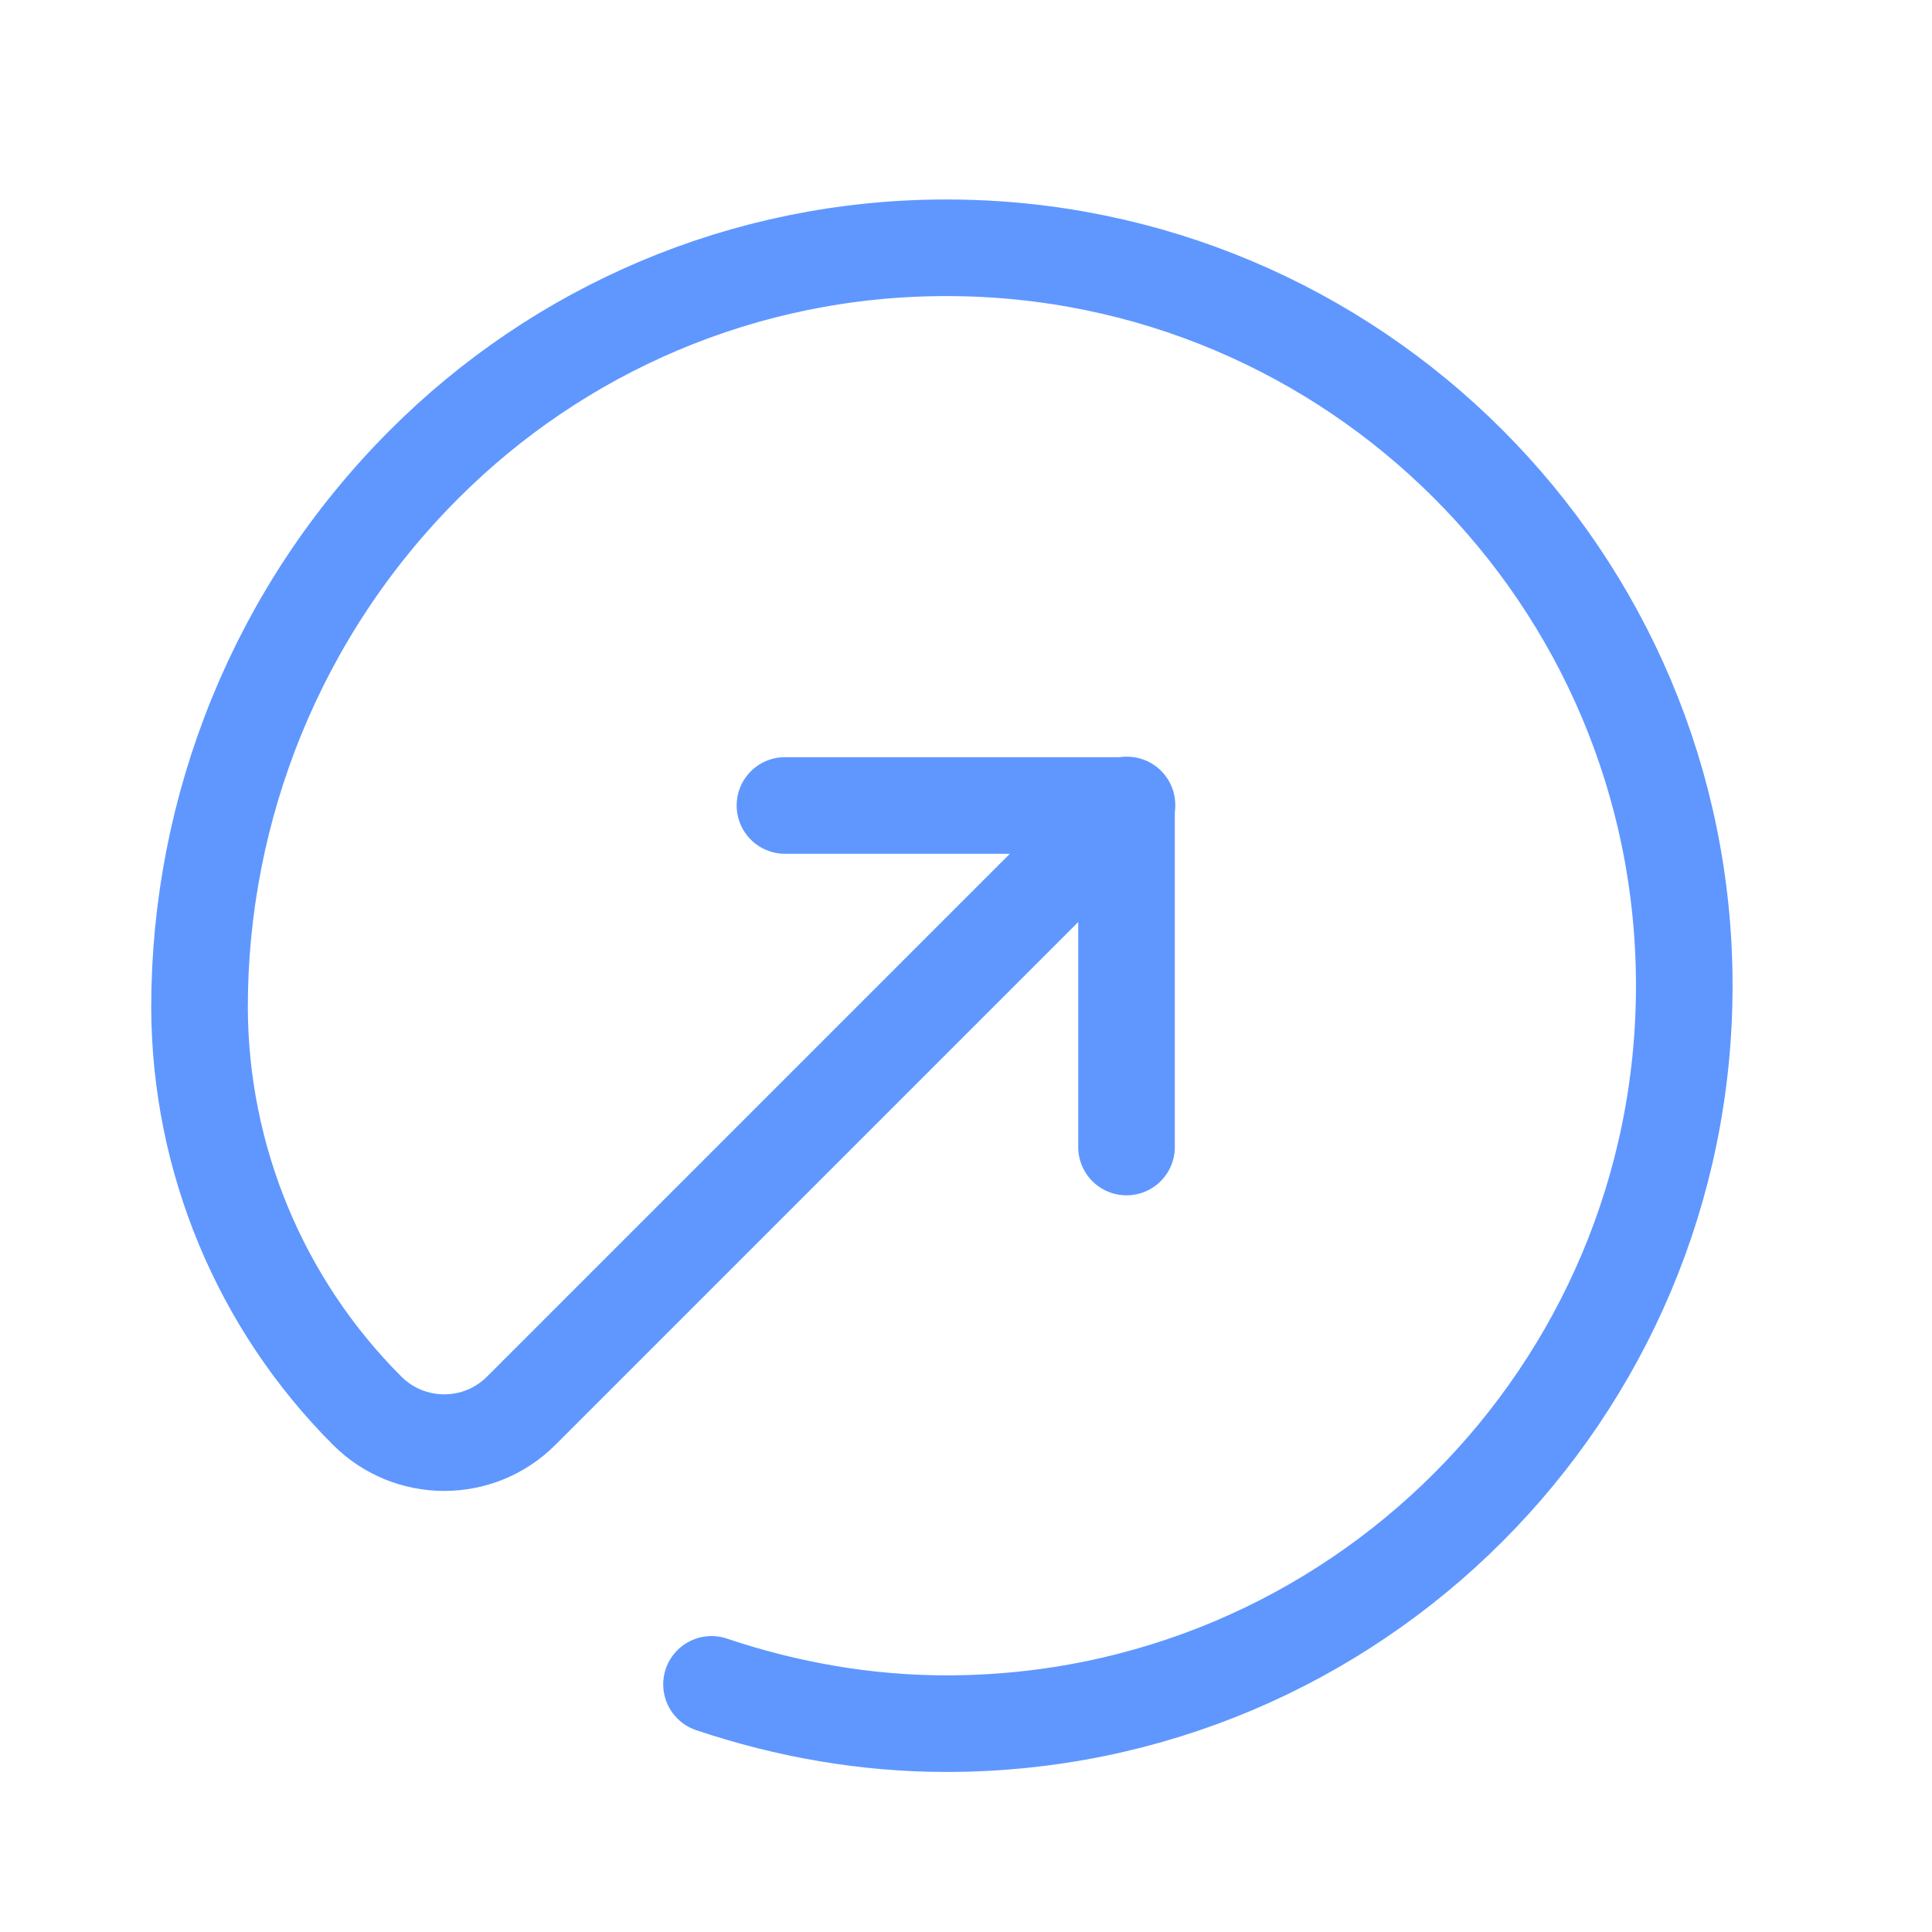 <svg width="80" height="80" viewBox="0 0 80 80" fill="none" xmlns="http://www.w3.org/2000/svg">
<path d="M32.503 33.353H46.647V47.496" stroke="#5F97FF" stroke-width="4" stroke-linecap="round" stroke-linejoin="round"/>
<path d="M46.665 33.333L21.582 58.416C19.822 60.176 16.965 60.176 15.205 58.416V58.416C10.772 53.983 8.275 47.97 8.262 41.7V41.7C8.262 37.6 9.055 33.5 10.632 29.643C12.185 25.846 14.495 22.29 17.578 19.21C23.108 13.68 30.748 10.26 39.185 10.26C47.622 10.26 55.262 13.68 60.792 19.21C66.322 24.74 69.742 32.376 69.742 40.816C69.742 49.253 66.322 56.893 60.792 62.423C55.262 67.953 47.625 71.373 39.185 71.373C35.895 71.373 32.612 70.806 29.462 69.746" stroke="#5F97FF" stroke-width="4" stroke-linecap="round" stroke-linejoin="round"/>
</svg>
